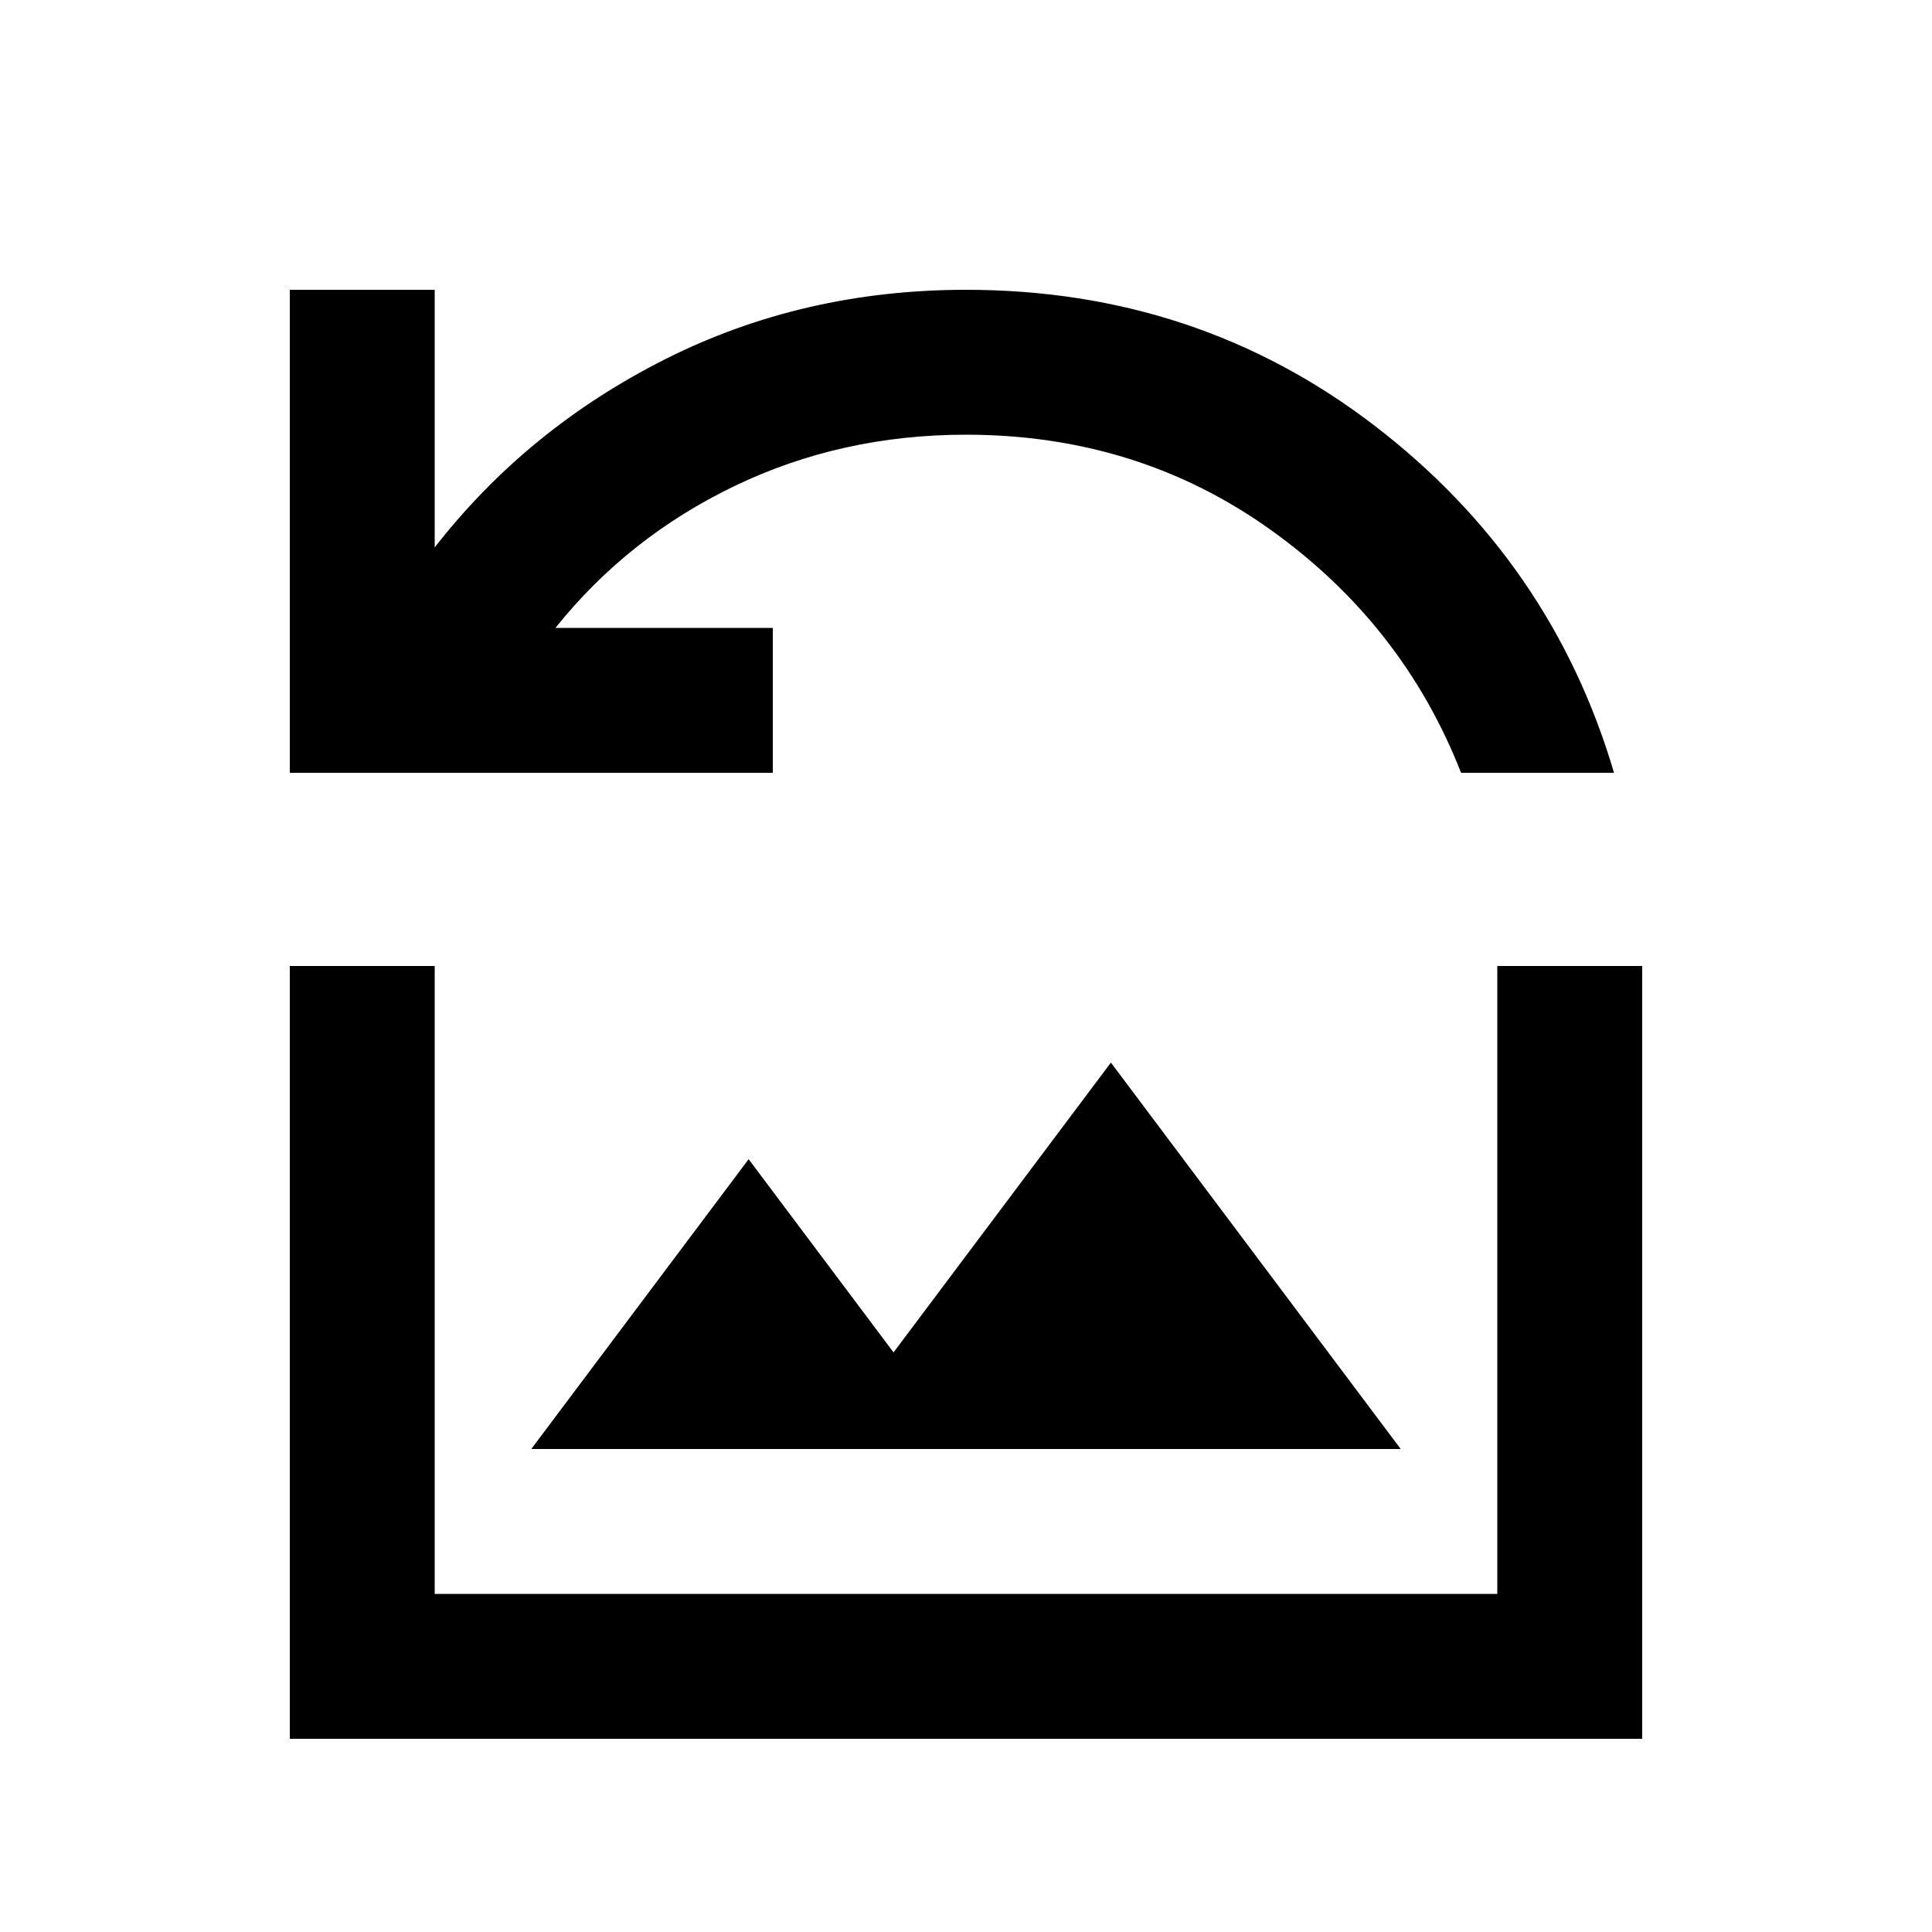 <svg xmlns="http://www.w3.org/2000/svg" height="20" viewBox="0 -960 960 960" width="20"><path d="M144-576v-240h72v128q46-59 114.5-93.5T480-816q115 0 203 67.5T802-576h-76q-29-74-95-121t-151-47q-62 0-115 25.5T276-648h108v72H144Zm120 336h432L552-432 444-288l-72-96-108 144ZM144-96v-384h72v312h528v-312h72v384H144Z"/></svg>
